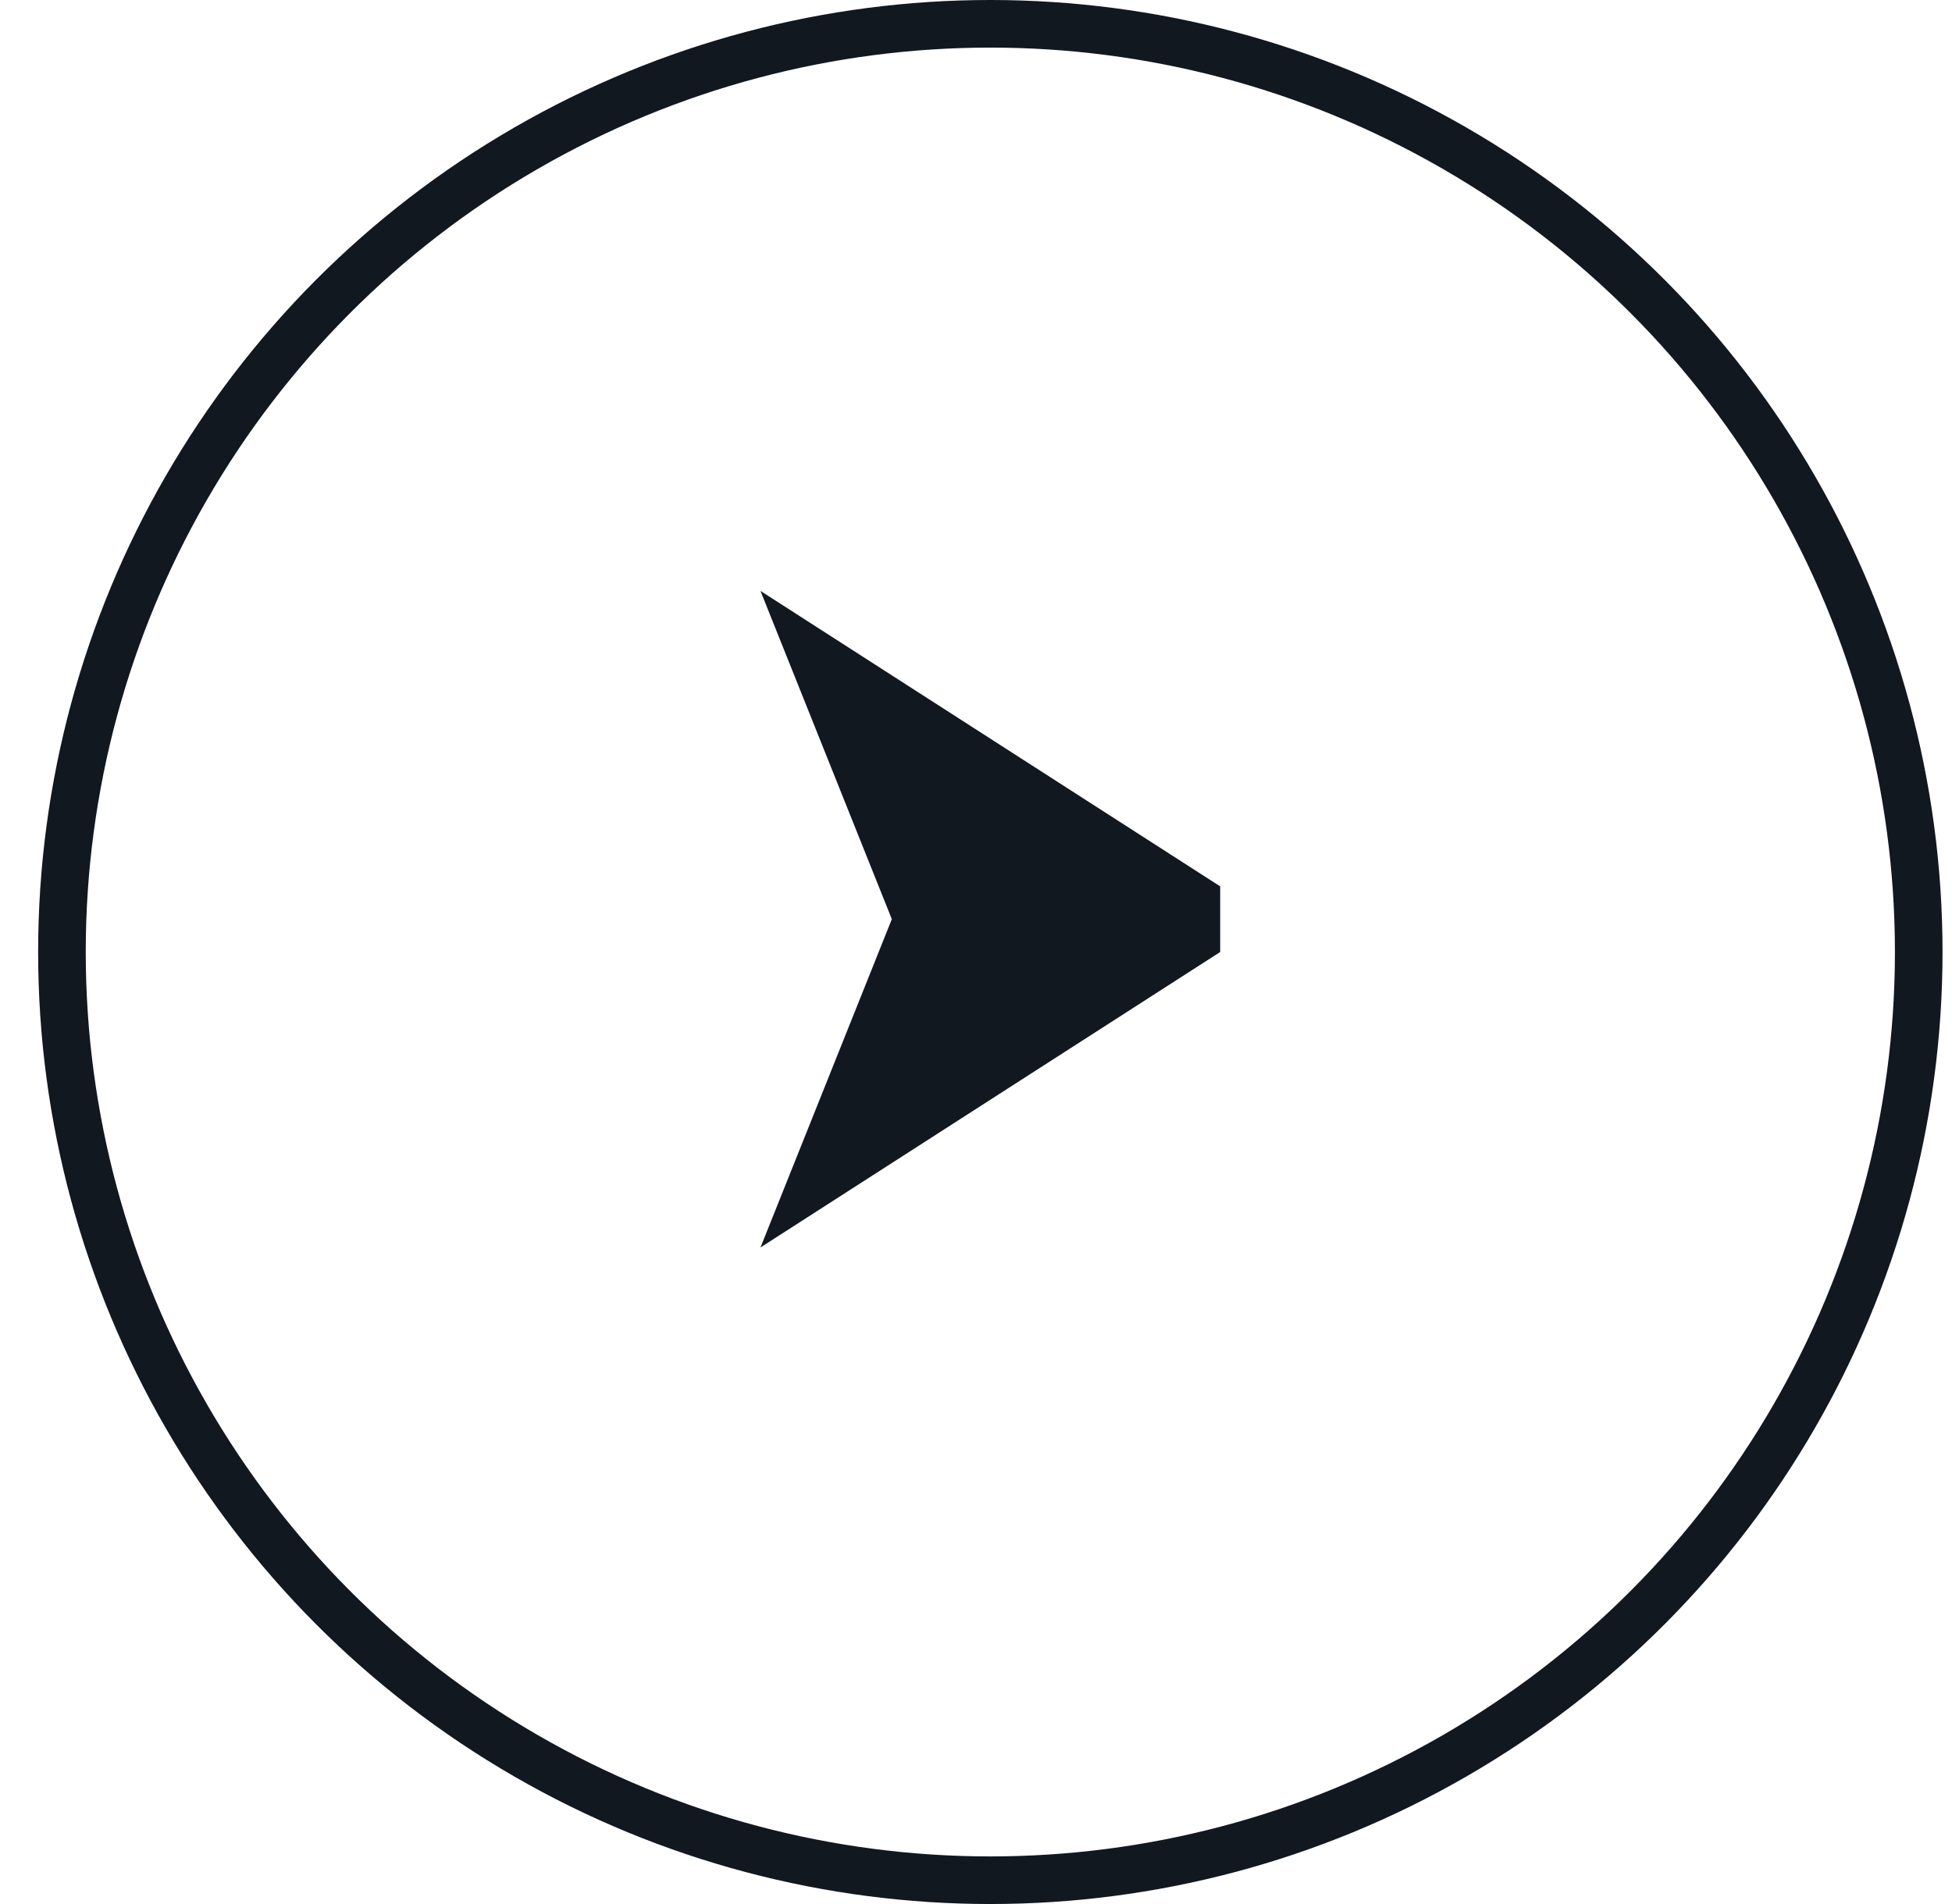 <svg width="41" height="40" viewBox="0 0 41 40" fill="none" xmlns="http://www.w3.org/2000/svg">
<circle cx="20" cy="20" r="19.5" transform="matrix(1 0 0 -1 0.801 40)" stroke="#121820"/>
<path d="M25.629 20L15.973 26.207L18.732 19.31L15.973 12.414L25.629 18.621V20Z" fill="#121820"/>
</svg>
